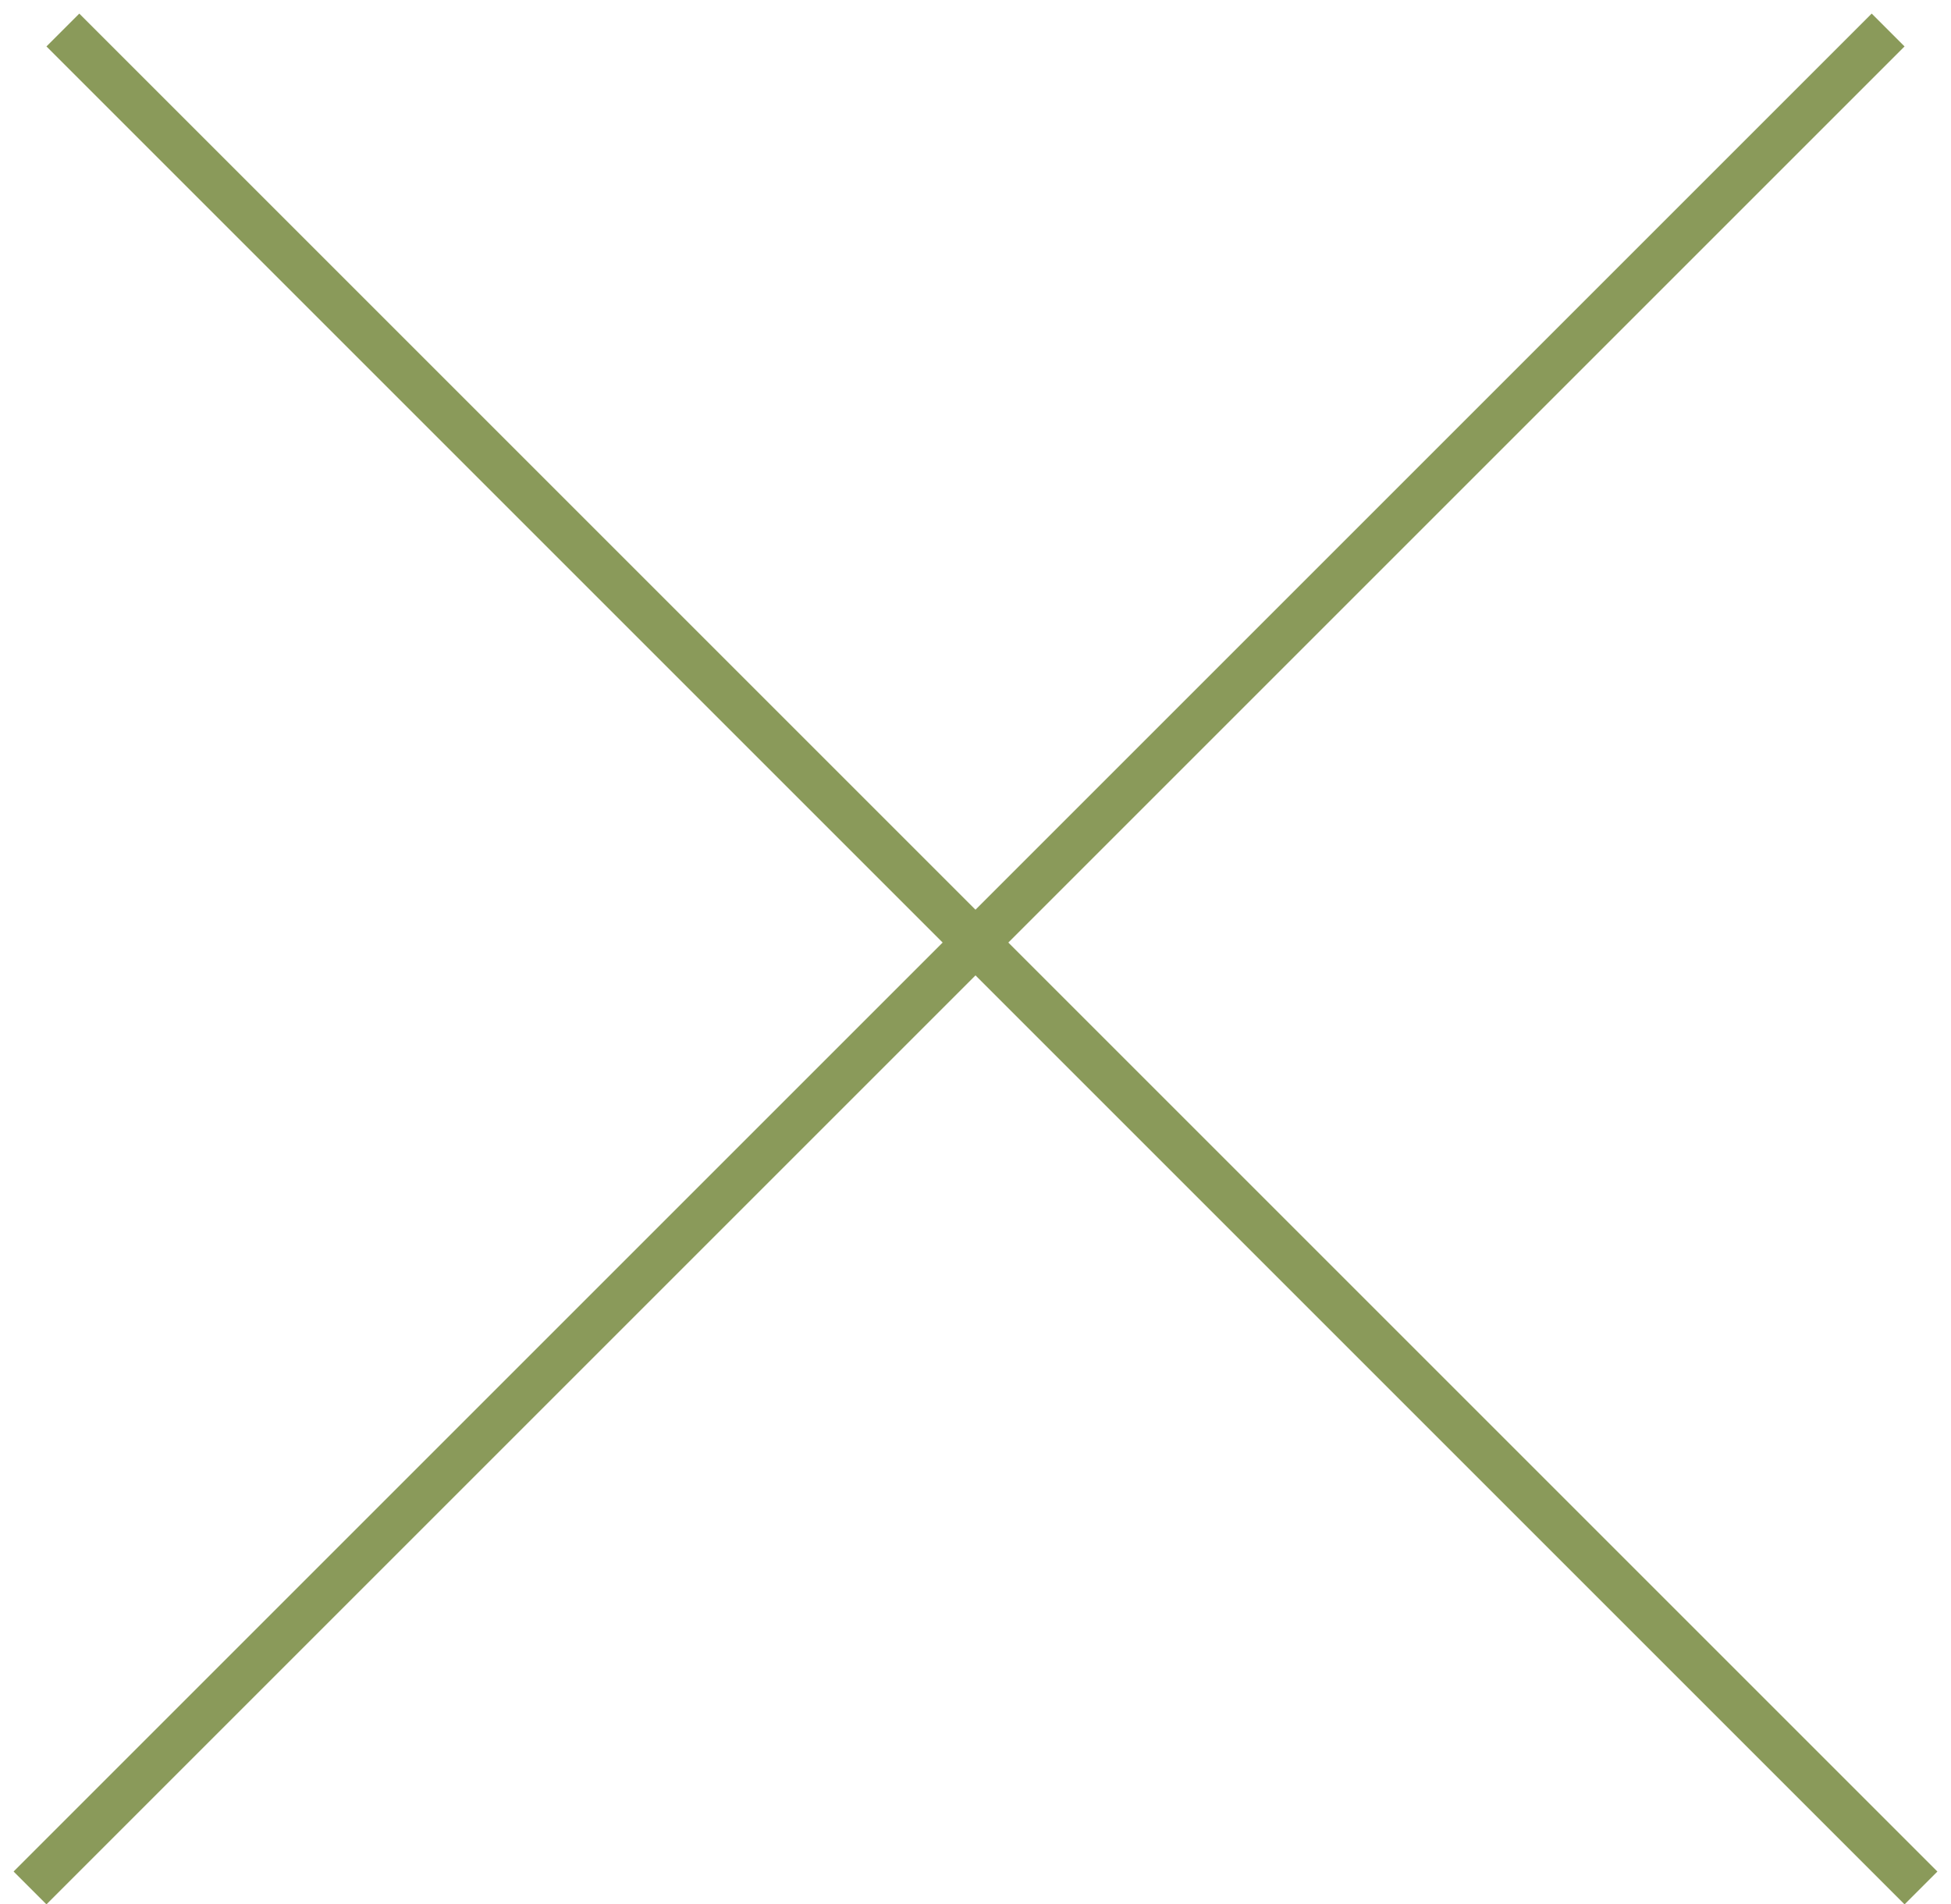 <svg width="42" height="41" viewBox="0 0 42 41" fill="none" xmlns="http://www.w3.org/2000/svg"><path transform="rotate(-45 49.991 19.293)" stroke="#8A9A5A" d="M0-.5h56.569"/><path transform="rotate(45 -.707 1.707)" stroke="#8A9A5A" d="M0-.5h56.569"/></svg>